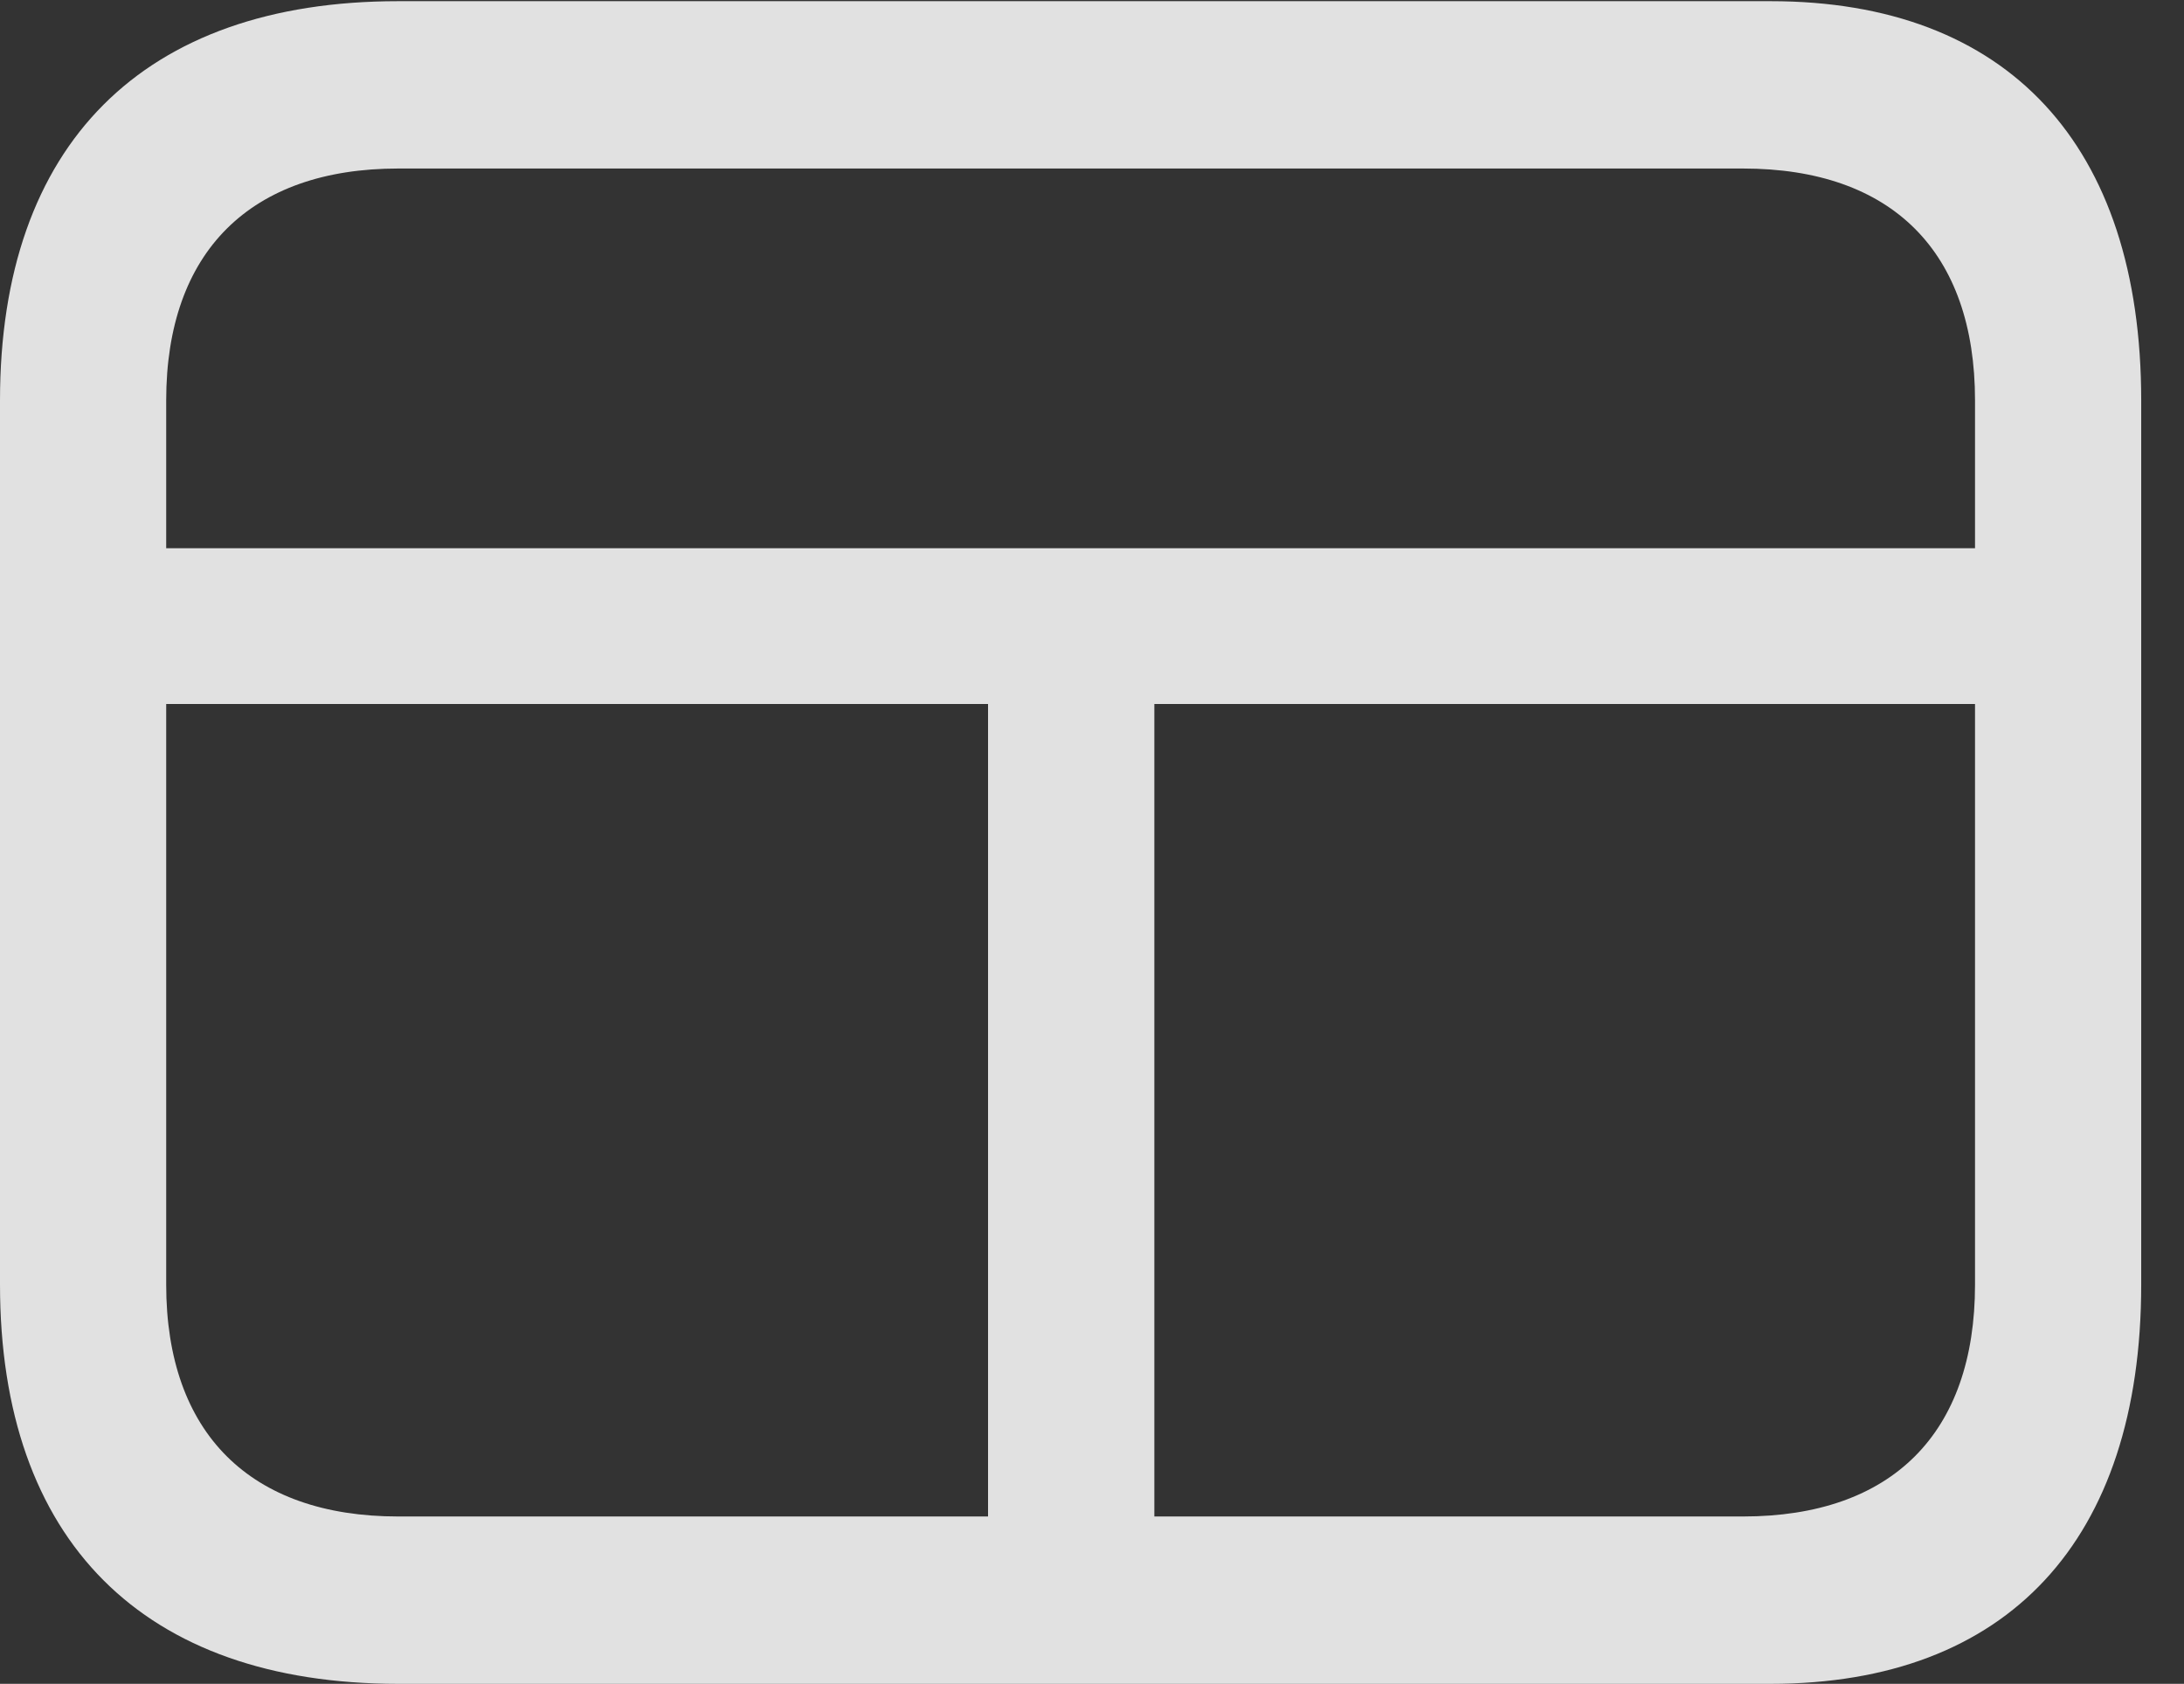 <?xml version="1.0" encoding="UTF-8"?>
<!--Generator: Apple Native CoreSVG 341-->
<!DOCTYPE svg
PUBLIC "-//W3C//DTD SVG 1.1//EN"
       "http://www.w3.org/Graphics/SVG/1.1/DTD/svg11.dtd">
<svg version="1.1" xmlns="http://www.w3.org/2000/svg" xmlns:xlink="http://www.w3.org/1999/xlink" viewBox="0 0 18.477 14.248">
 <rect x="0" y="0" width="18.477" height="14.248" fill="#333333" stroke="none"/>
 <g>
  <rect height="14.248" opacity="0" width="18.477" x="0" y="0"/>
  <path d="M0.752 5.957L8.359 5.957L8.359 13.594L9.766 13.594L9.766 5.957L17.549 5.957L17.549 4.639L0.752 4.639ZM3.369 14.248L14.98 14.248C16.982 14.248 18.115 13.037 18.115 10.869L18.115 3.389C18.115 1.221 16.982 0.01 14.98 0.01L3.369 0.01C1.211 0.01 0 1.221 0 3.389L0 10.869C0 13.037 1.211 14.248 3.369 14.248ZM3.369 12.832C2.119 12.832 1.406 12.129 1.406 10.869L1.406 3.389C1.406 2.129 2.119 1.426 3.369 1.426L14.746 1.426C16.006 1.426 16.709 2.129 16.709 3.389L16.709 10.869C16.709 12.129 16.006 12.832 14.746 12.832Z" fill="white" fill-opacity="0.85"/>
 </g>
</svg>
